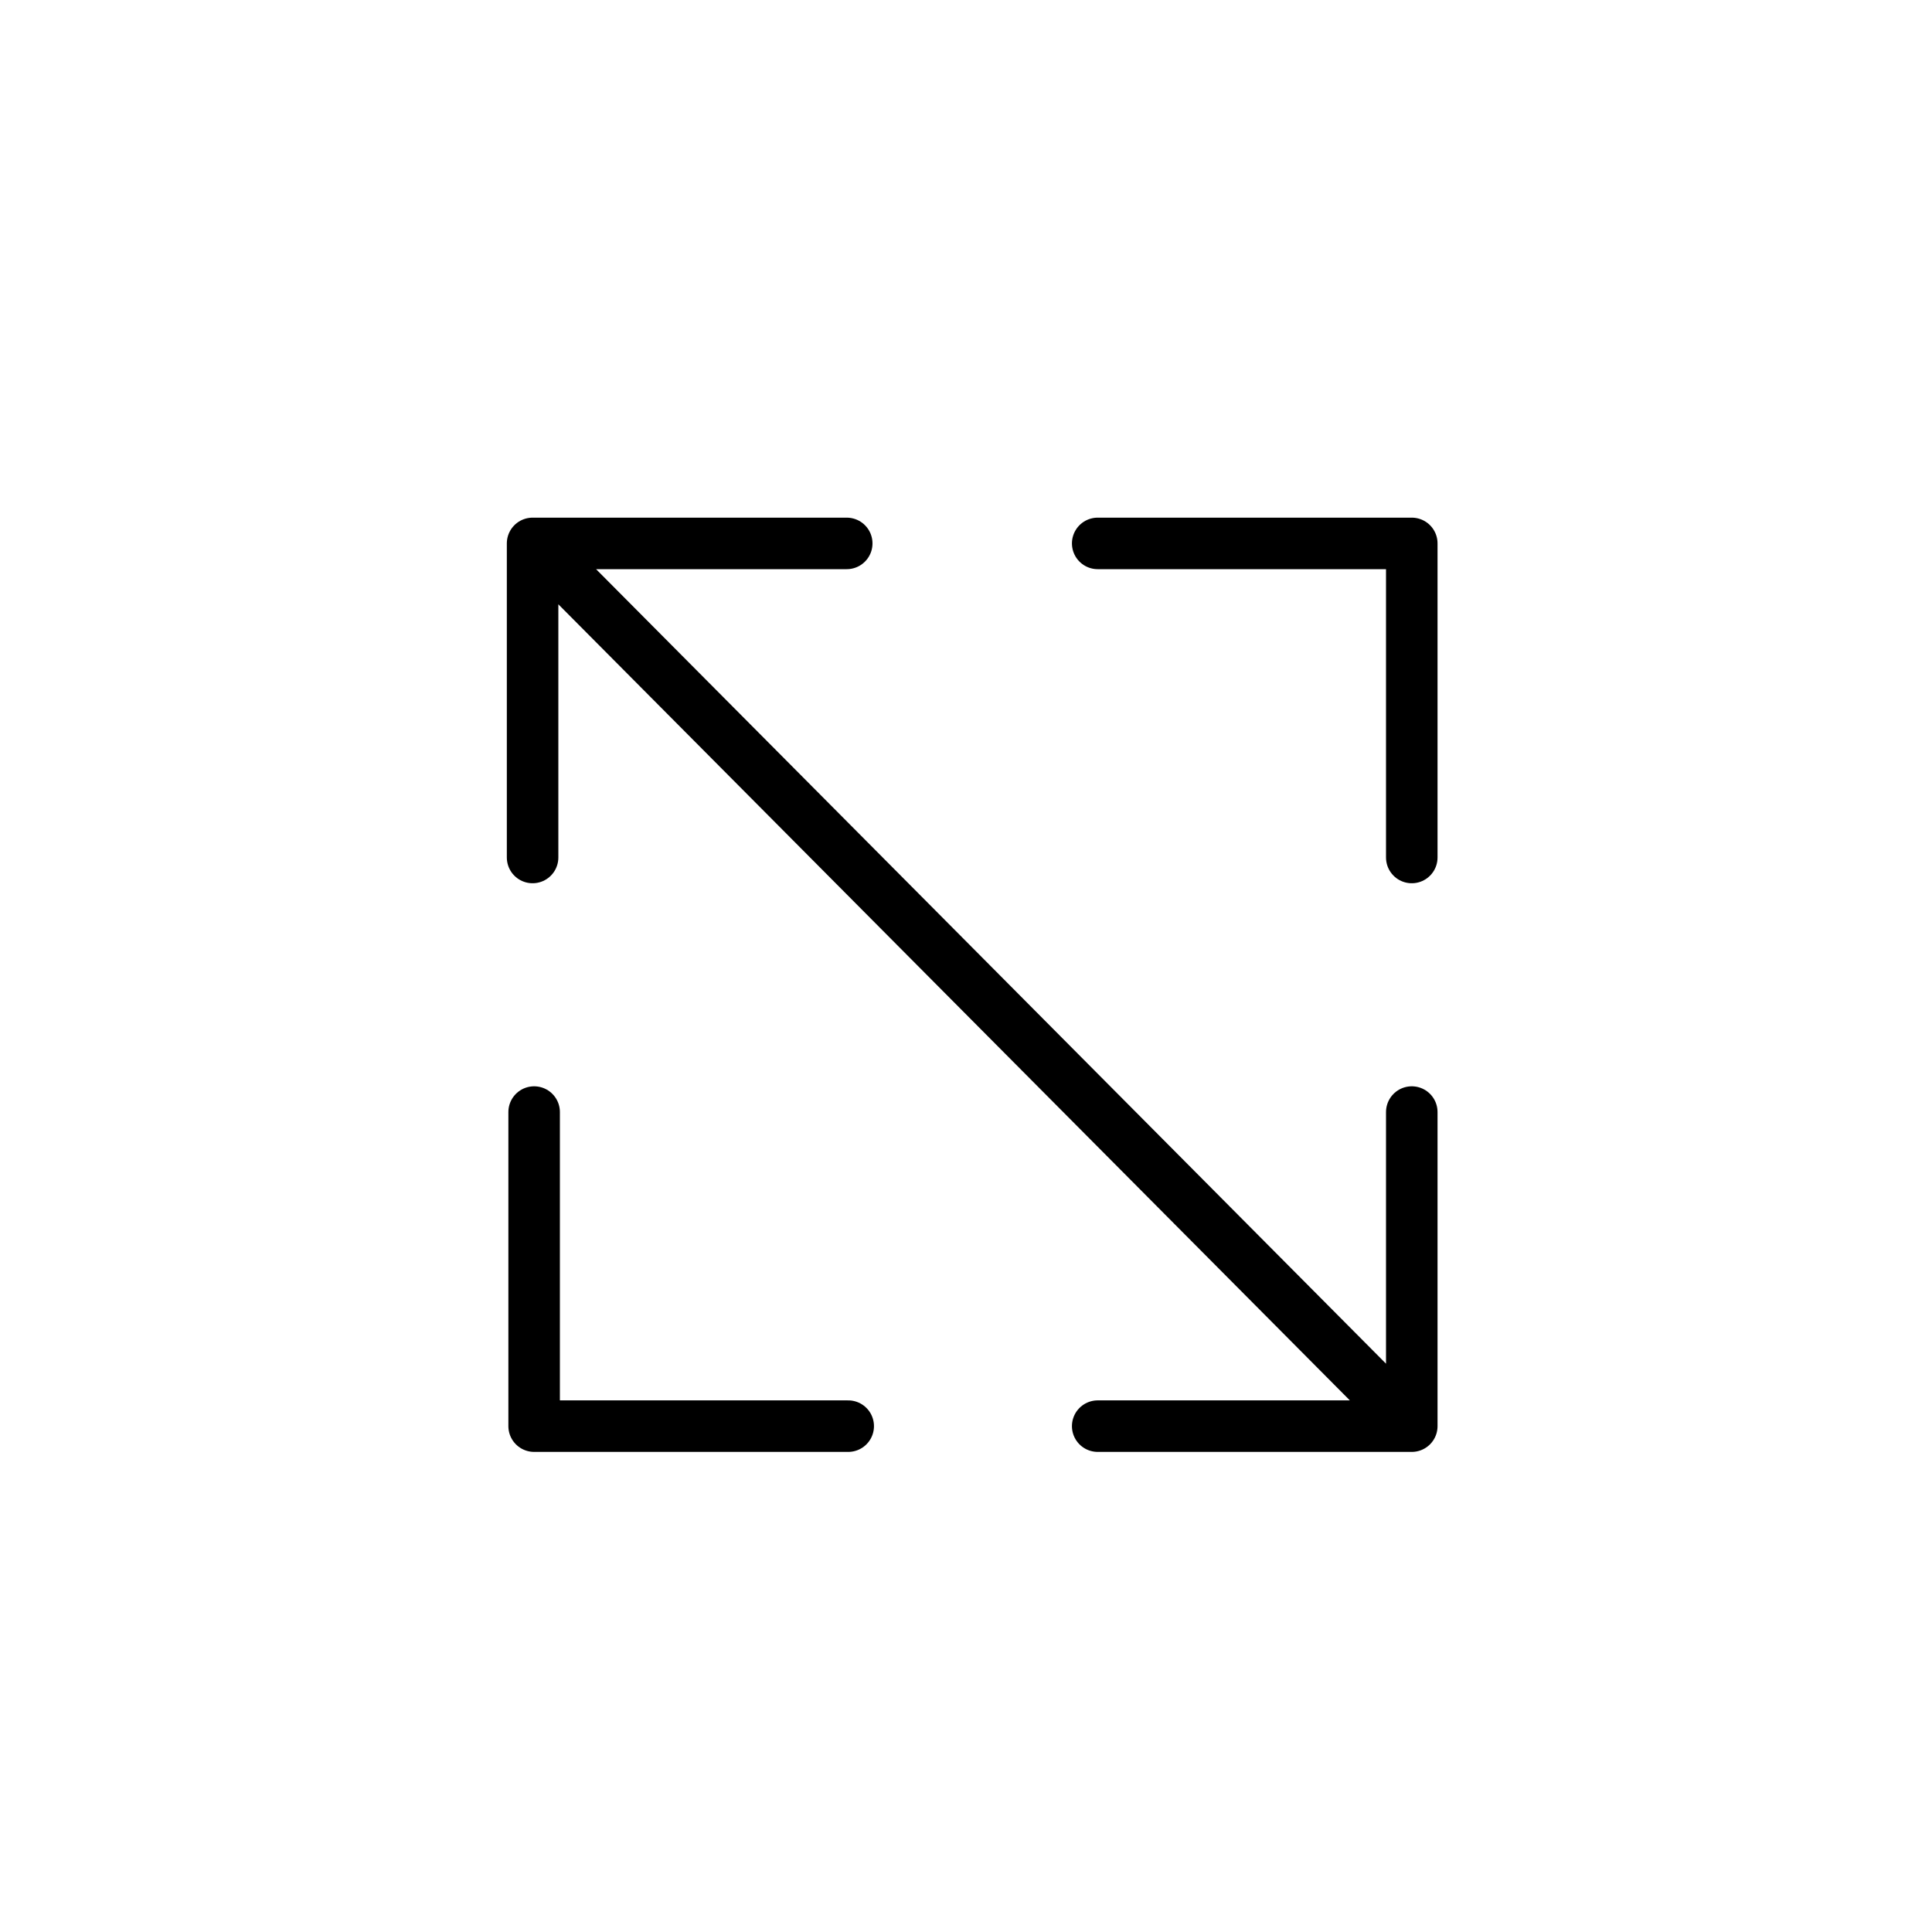 <svg viewBox="0 0 30 30" xmlns:xlink="http://www.w3.org/1999/xlink" xmlns="http://www.w3.org/2000/svg"><defs><clipPath id="icon-zoom_svg__b"><use xlink:href="#icon-zoom_svg__a" clip-rule="evenodd"></use></clipPath><path id="icon-zoom_svg__a" d="M0 0h30v30H0z"></path></defs><g fill="none" stroke="currentColor" stroke-width="0.8" stroke-linecap="round" clip-path="url(#icon-zoom_svg__b)"><path d="M8.27 13.315V8.438M8.294 8.438l13.628 13.707M8.27 8.438h4.878M21.922 17.268v4.877M21.922 22.145h-4.877M17.045 8.438h4.877M21.922 8.438v4.877M13.171 22.145H8.294M8.294 22.145v-4.877"></path></g></svg>